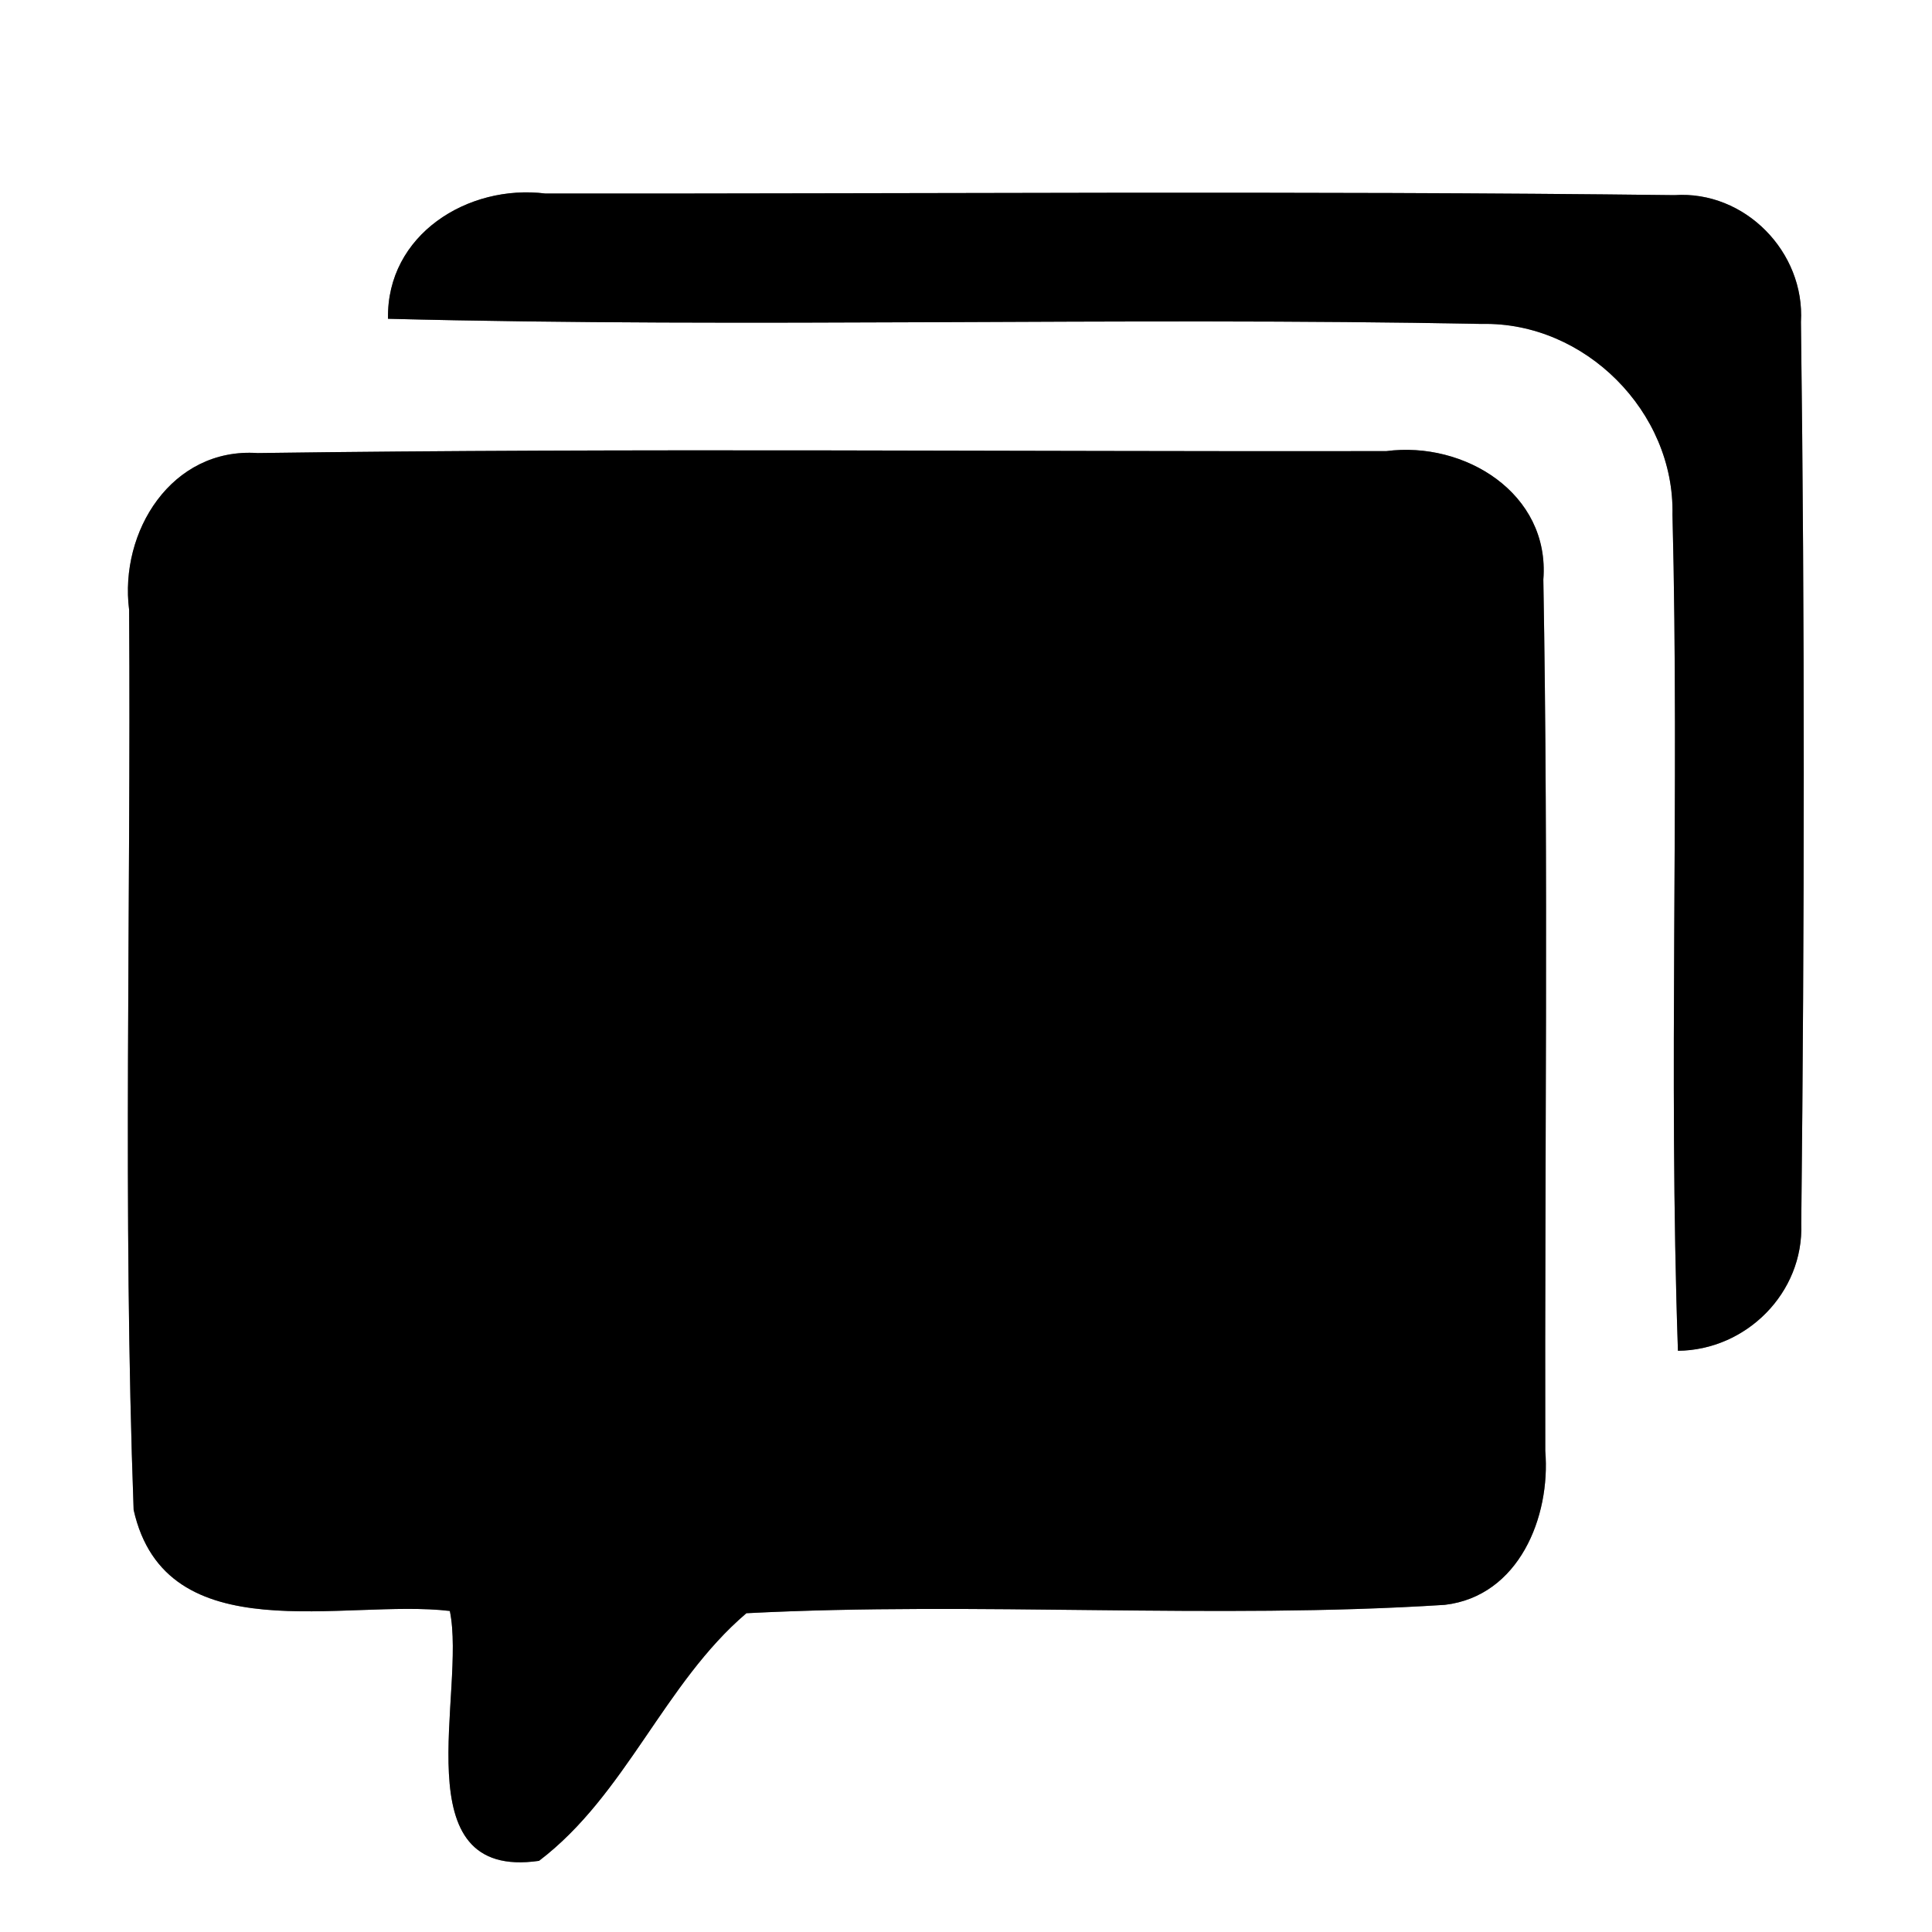 <?xml version="1.0" encoding="UTF-8" ?>
<!DOCTYPE svg PUBLIC "-//W3C//DTD SVG 1.1//EN" "http://www.w3.org/Graphics/SVG/1.1/DTD/svg11.dtd">
<svg width="60pt" height="60pt" viewBox="0 0 60 60" version="1.1" xmlns="http://www.w3.org/2000/svg">
<rect x="0" y="0" width="60" height="60" fill="#808080" stroke="none"/>
<g id="#ffffffff">
<path fill="#ffffff" opacity="1.00" d=" M 0.00 0.00 L 60.00 0.00 L 60.00 60.00 L 0.00 60.00 L 0.00 0.00 M 12.05 9.90 C 23.37 10.19 34.70 9.84 46.02 10.06 C 49.22 9.99 52.01 12.79 51.94 15.98 C 52.16 24.63 51.81 33.30 52.11 41.95 C 54.23 41.93 56.02 40.15 55.94 38.00 C 56.04 28.67 56.05 19.33 55.93 10.00 C 56.06 7.83 54.19 5.91 52.00 6.06 C 40.32 5.92 28.63 6.02 16.94 6.01 C 14.53 5.71 12.00 7.29 12.05 9.90 M 4.01 18.94 C 4.07 28.26 3.81 37.58 4.15 46.89 C 5.15 51.35 10.70 49.64 13.97 50.03 C 14.49 52.54 12.45 58.41 16.74 57.79 C 19.44 55.74 20.62 52.28 23.18 50.10 C 30.40 49.73 37.66 50.30 44.87 49.84 C 47.17 49.57 48.16 47.11 47.99 45.06 C 47.97 36.04 48.09 27.02 47.93 18.00 C 48.14 15.32 45.48 13.69 43.05 14.01 C 31.37 14.03 19.68 13.91 8.00 14.07 C 5.33 13.89 3.70 16.51 4.01 18.94 Z" />
</g>
<g id="#000000ff">
<path fill="#000000" opacity="1.00" d=" M 12.05 9.90 C 12.00 7.29 14.53 5.71 16.94 6.01 C 28.63 6.02 40.32 5.92 52.00 6.06 C 54.19 5.91 56.06 7.83 55.93 10.00 C 56.05 19.33 56.04 28.67 55.94 38.00 C 56.02 40.15 54.23 41.93 52.11 41.95 C 51.81 33.30 52.16 24.63 51.94 15.98 C 52.01 12.79 49.22 9.99 46.02 10.06 C 34.70 9.84 23.37 10.19 12.05 9.90 Z" />
<path fill="#000000" opacity="1.00" d=" M 4.01 18.94 C 3.70 16.51 5.33 13.89 8.00 14.07 C 19.68 13.91 31.37 14.03 43.05 14.01 C 45.48 13.69 48.14 15.32 47.93 18.00 C 48.09 27.02 47.97 36.04 47.99 45.06 C 48.16 47.11 47.17 49.57 44.87 49.84 C 37.66 50.30 30.40 49.73 23.18 50.10 C 20.62 52.28 19.44 55.74 16.74 57.79 C 12.45 58.41 14.49 52.54 13.97 50.03 C 10.70 49.64 5.15 51.35 4.15 46.89 C 3.81 37.58 4.07 28.26 4.01 18.94 Z" />
</g>
</svg>

